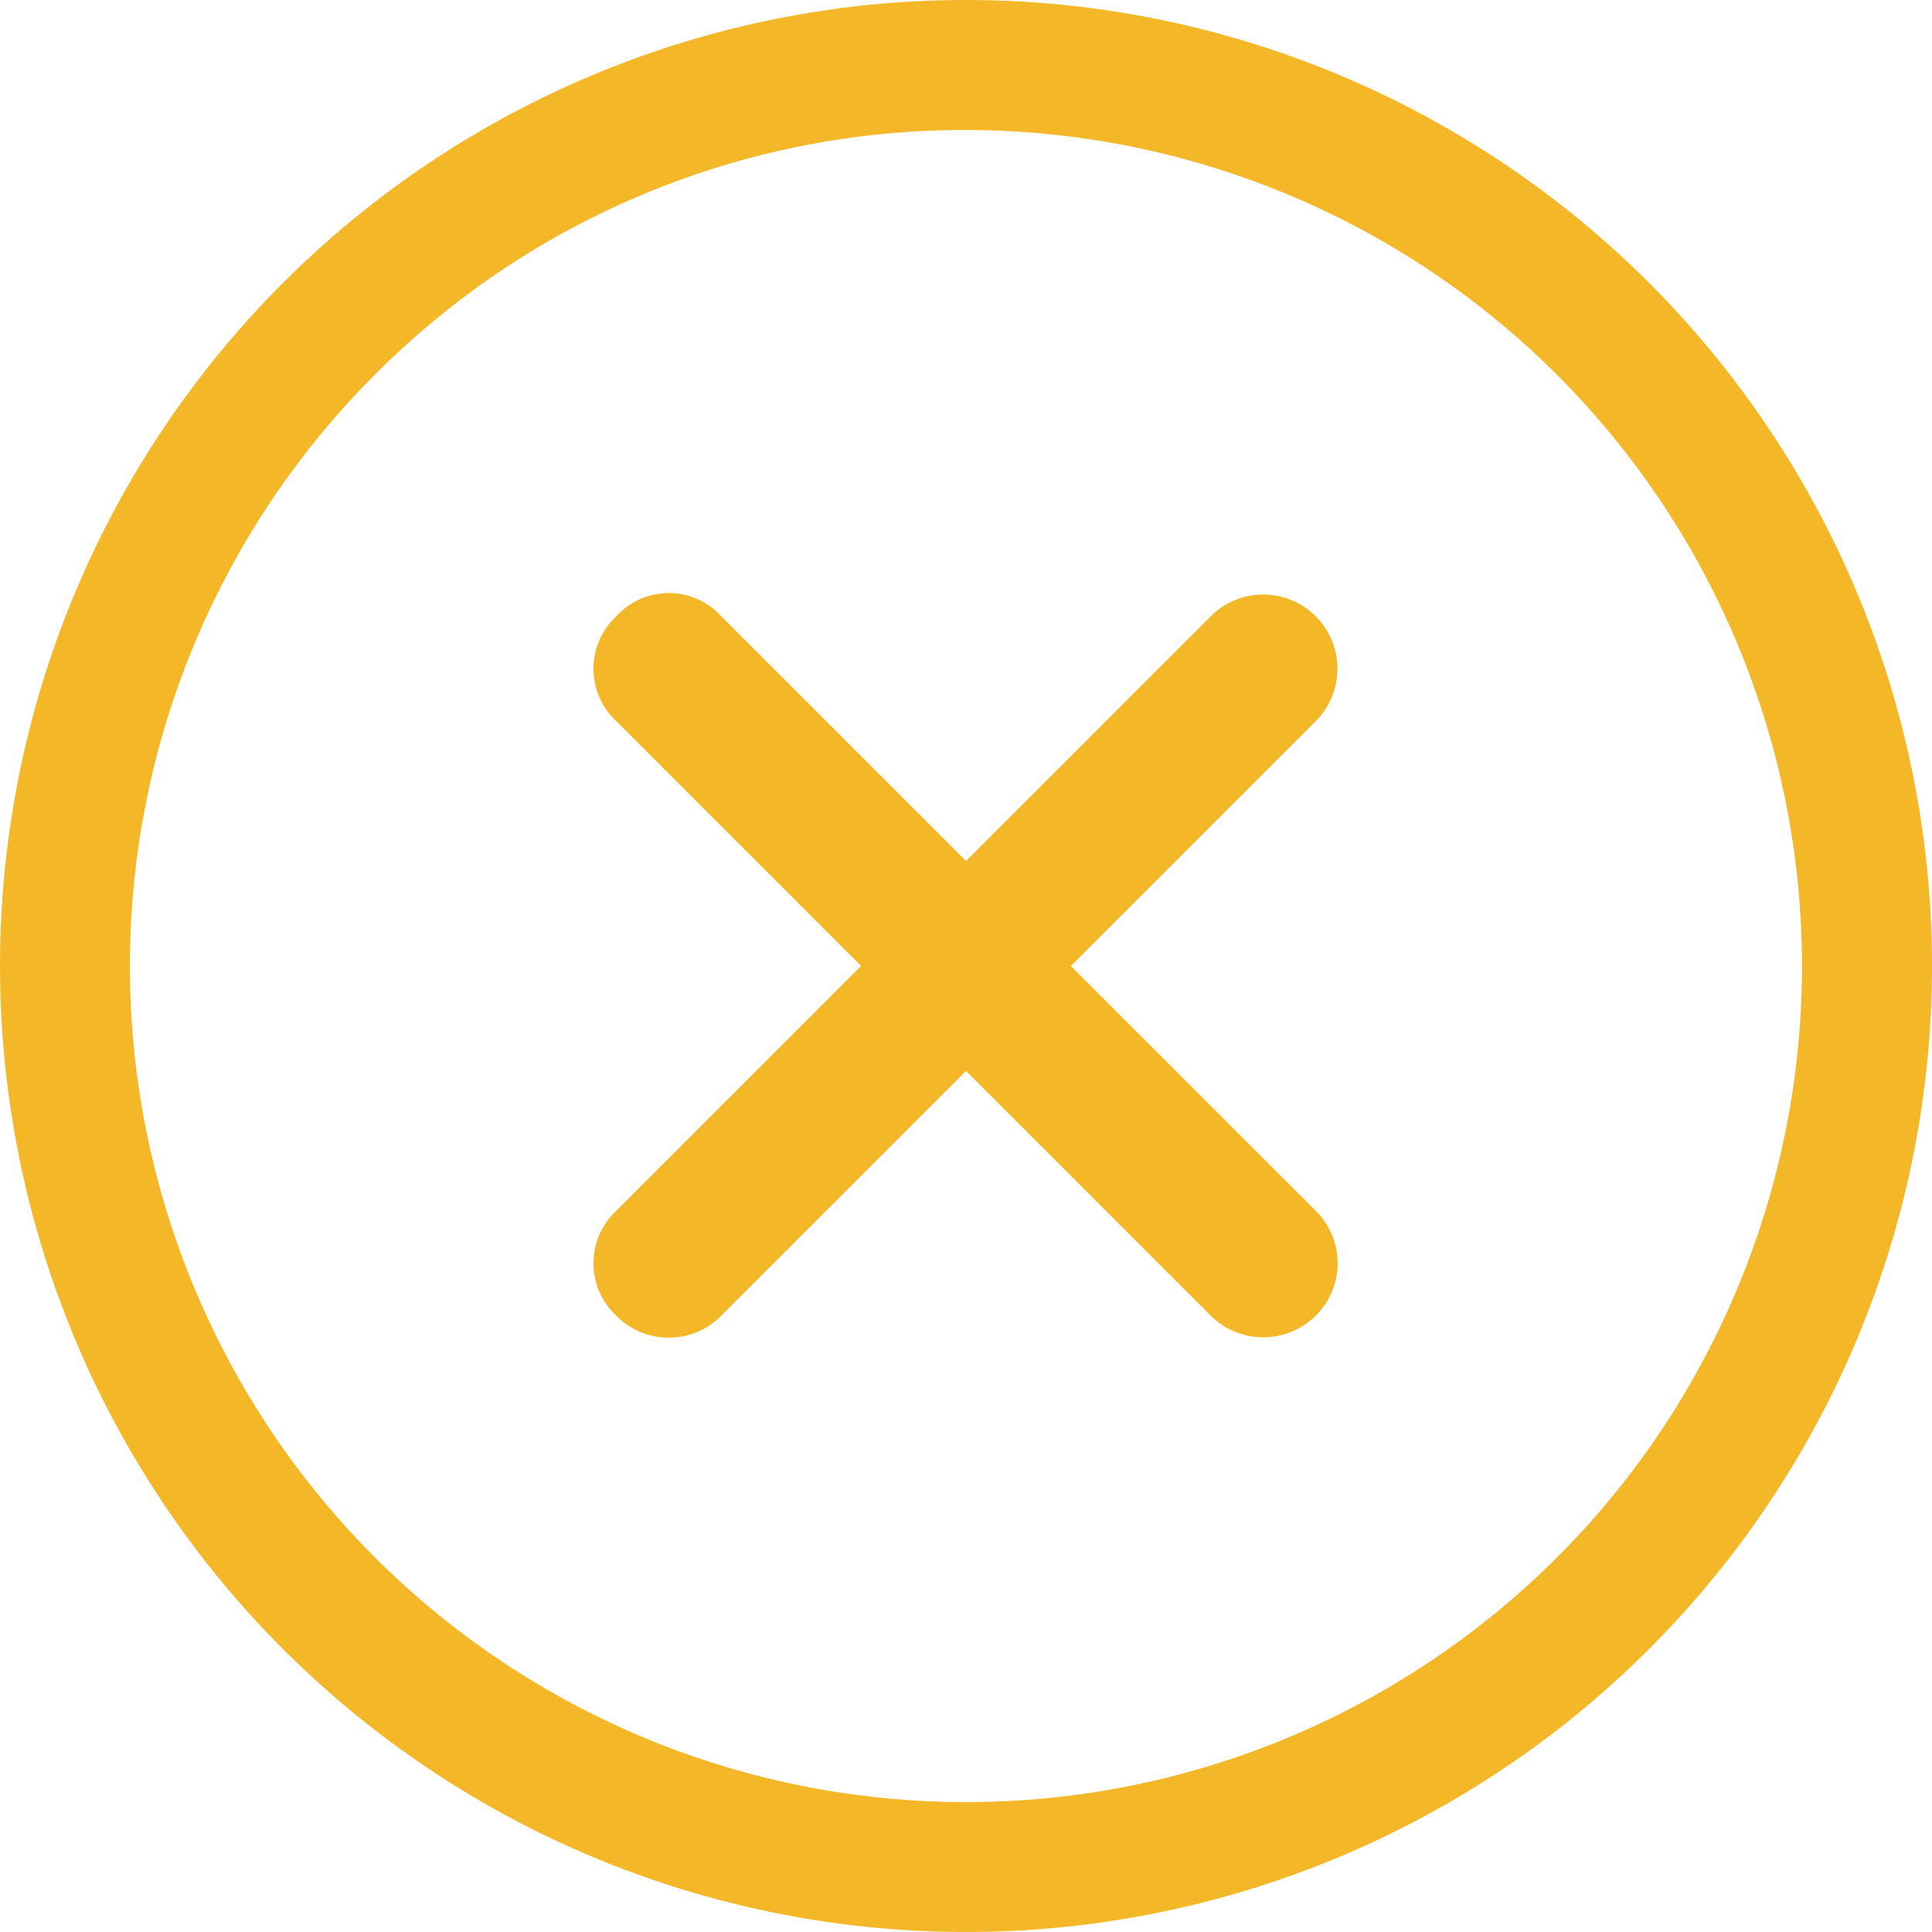 <svg xmlns="http://www.w3.org/2000/svg" width="68.551" height="68.551" viewBox="0 0 68.551 68.551">
  <g id="Icon_ionic-ios-close-circle-outline" data-name="Icon ionic-ios-close-circle-outline" transform="translate(-3.375 -3.375)">
    <path id="Path_30" data-name="Path 30" d="M37.987,34.27,29.3,25.586,37.987,16.9a2.633,2.633,0,0,0-3.724-3.724l-8.684,8.684-8.684-8.684a2.519,2.519,0,0,0-3.724,0,2.544,2.544,0,0,0,0,3.724l8.684,8.684L13.17,34.27a2.546,2.546,0,0,0,0,3.724,2.616,2.616,0,0,0,3.724,0l8.684-8.684,8.684,8.684a2.646,2.646,0,0,0,3.724,0A2.616,2.616,0,0,0,37.987,34.27Z" transform="translate(12.072 12.065)" fill="#f4b728"/>
    <path id="Path_31" data-name="Path 31" d="M37.65,7.989A29.666,29.666,0,0,1,58.628,58.628,29.666,29.666,0,0,1,16.673,16.673,29.465,29.465,0,0,1,37.65,7.989m0-4.614A34.275,34.275,0,1,0,71.926,37.65,34.27,34.27,0,0,0,37.65,3.375Z" fill="#f4b728"/>
  </g>
</svg>
